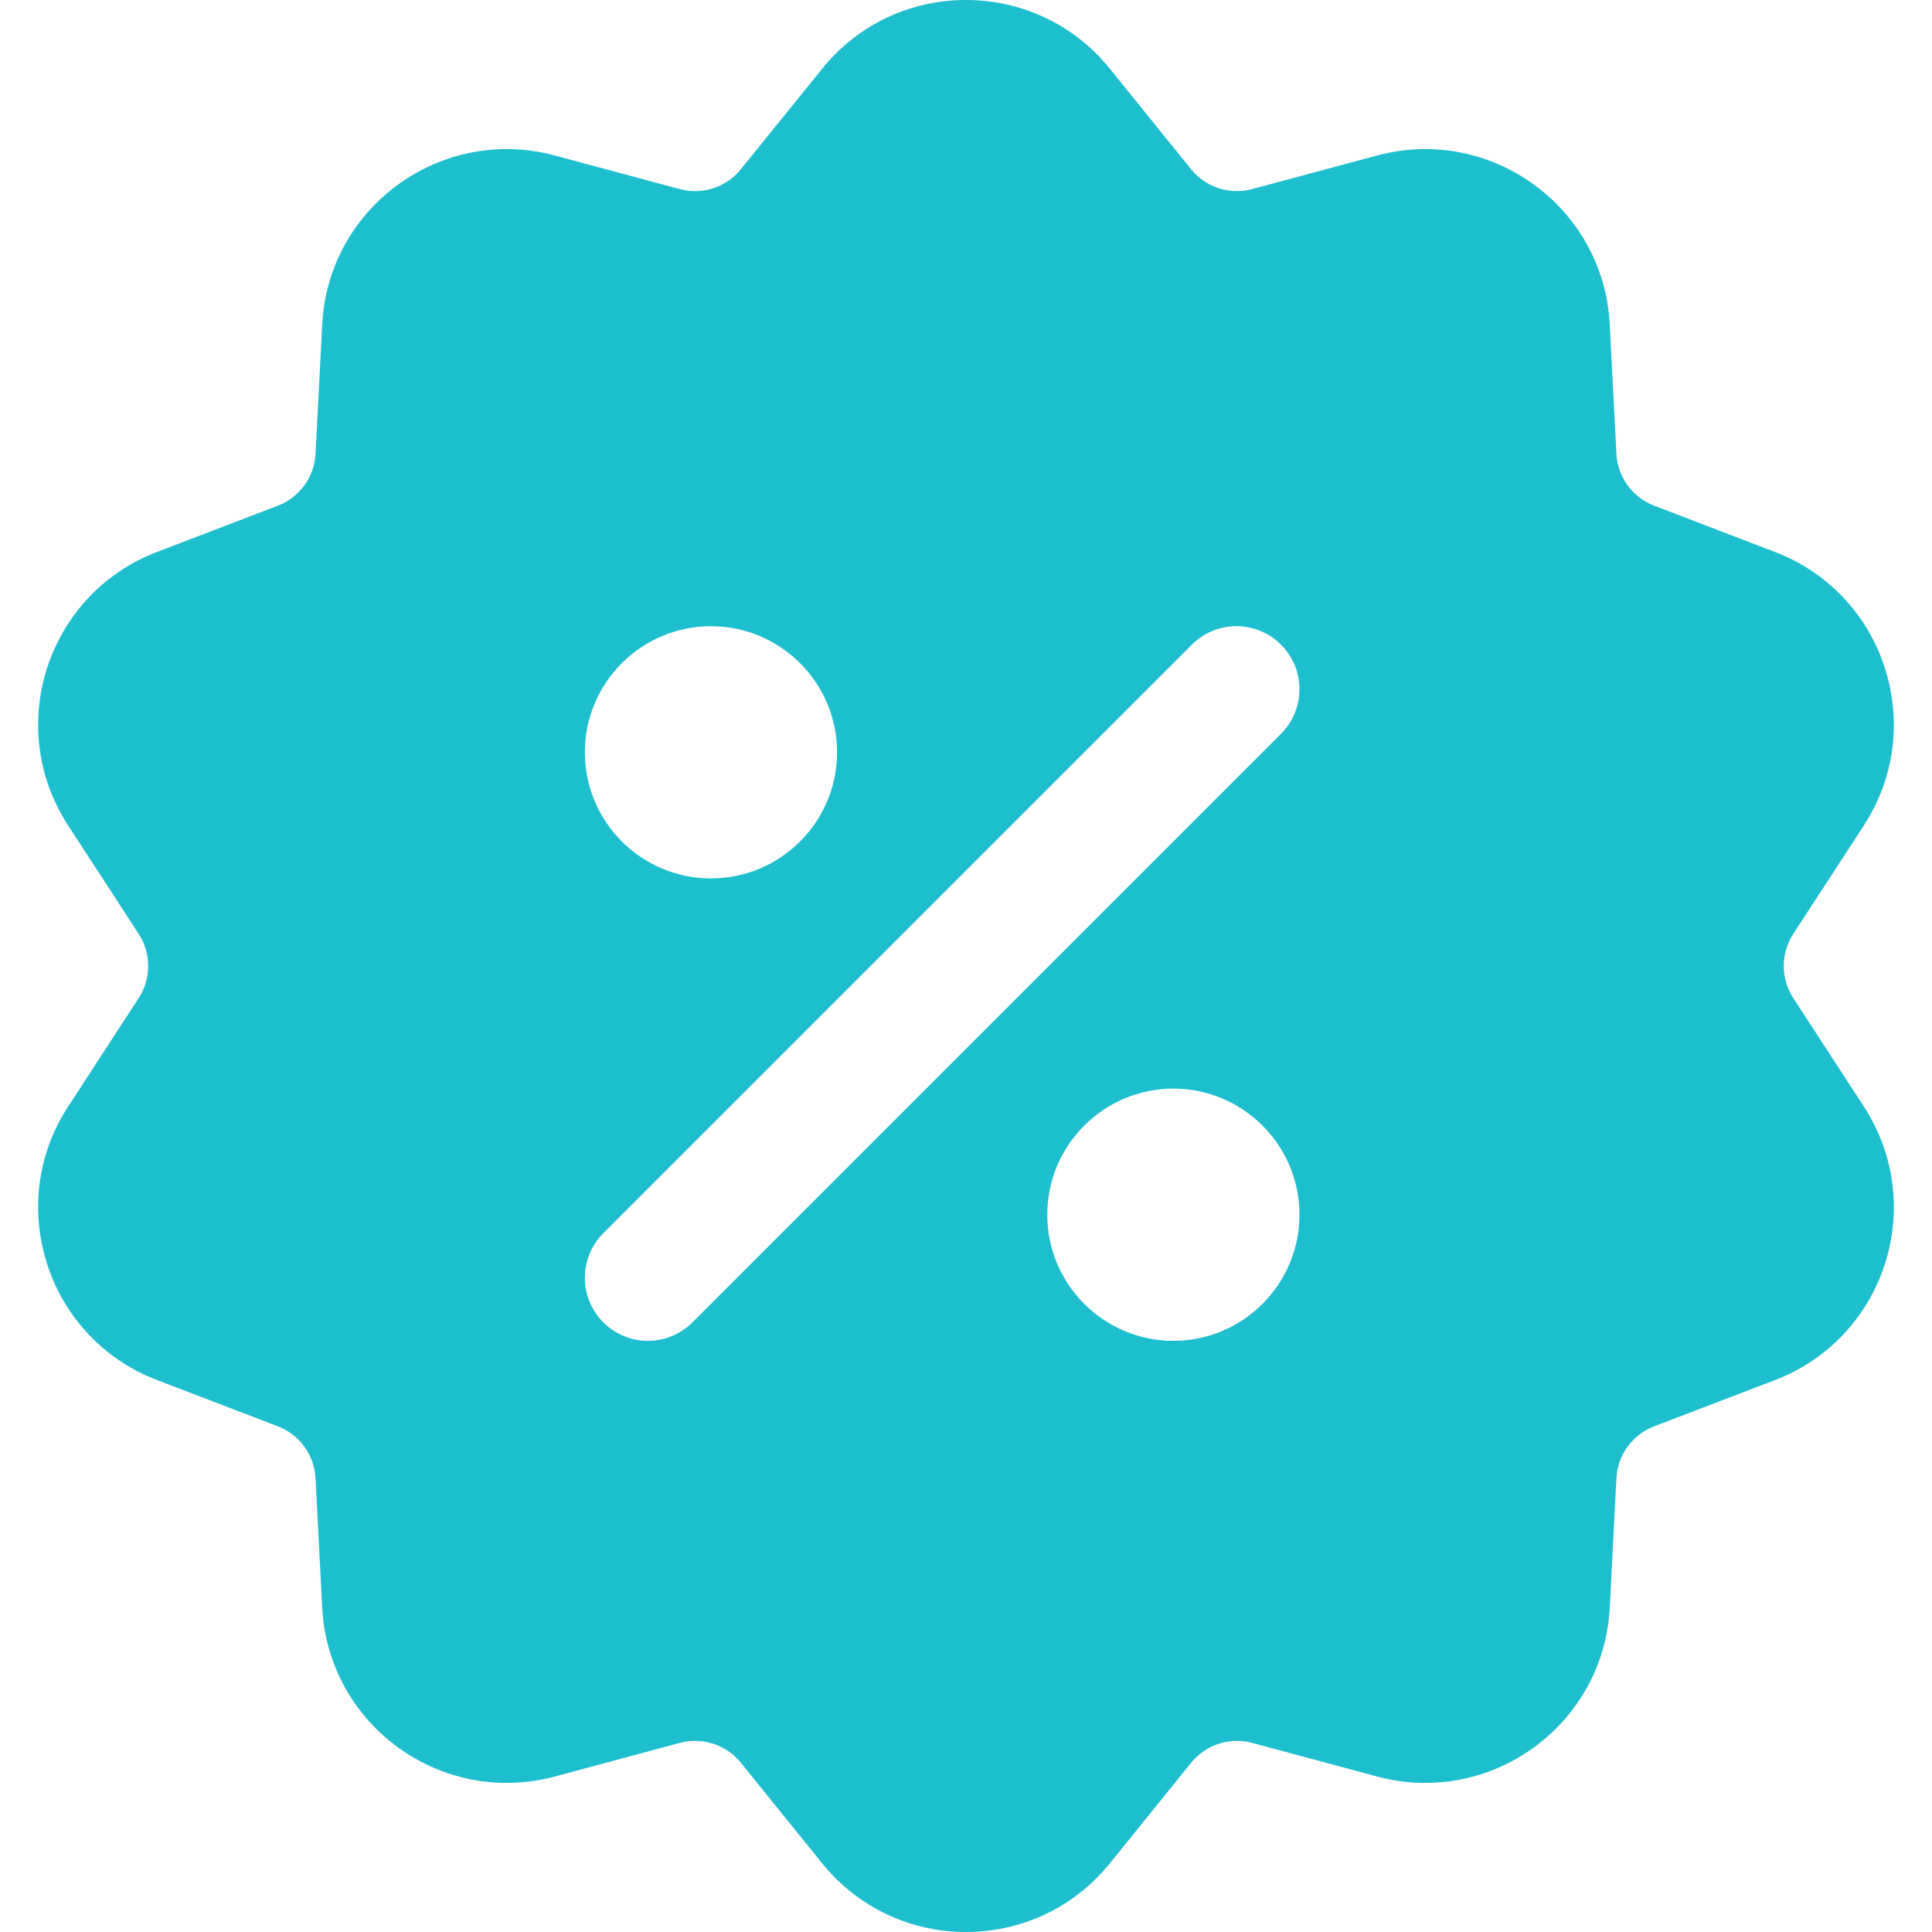 <?xml version="1.0" encoding="iso-8859-1"?>
<!-- Generator: Adobe Illustrator 19.0.0, SVG Export Plug-In . SVG Version: 6.00 Build 0)  -->
<svg version="1.1" id="Layer_1" fill="#1DBECD" xmlns="http://www.w3.org/2000/svg" xmlns:xlink="http://www.w3.org/1999/xlink" x="0px" y="0px"
	 viewBox="0 0 512.003 512.003" style="enable-background:new 0 0 512.003 512.003;" xml:space="preserve">
<g>
	<g>
		<path d="M493.94,293.239l-18.704-28.744c-3.362-5.157-3.362-11.826,0-16.994l18.713-28.755
			c17.035-26.227,5.507-61.358-23.564-72.468l-32.018-12.267c-5.755-2.204-9.682-7.604-9.999-13.752l-1.762-34.242
			c-1.596-31.135-31.477-52.885-61.665-44.807l-33.106,8.905c-5.929,1.594-12.305-0.457-16.167-5.249l-21.562-26.67
			c-19.624-24.285-56.657-24.245-76.221,0.017l-21.562,26.655c-3.862,4.793-10.227,6.854-16.156,5.249l-33.106-8.899
			c-30.106-8.109-60.076,13.626-61.675,44.801l-1.762,34.248c-0.315,6.147-4.232,11.543-9.987,13.746L41.619,146.27
			c-29.107,11.146-40.598,46.293-23.554,72.5l18.69,28.721c3.362,5.168,3.362,11.848,0.011,17.005l-18.701,28.744
			c-17.036,26.148-5.571,61.359,23.554,72.489l32.018,12.261c5.755,2.208,9.672,7.604,9.987,13.752l1.762,34.248
			c1.596,31.13,31.502,52.893,61.675,44.801l33.106-8.91c5.919-1.589,12.272,0.457,16.167,5.266l21.552,26.655
			c19.585,24.236,56.559,24.298,76.232,0.011l21.552-26.666c3.884-4.808,10.227-6.844,16.156-5.266l33.138,8.921
			c30.051,8.055,60.043-13.594,61.642-44.813l1.762-34.237c0.315-6.157,4.243-11.554,9.999-13.763l32.018-12.25
			C499.483,354.597,510.985,319.446,493.94,293.239z M188.413,165.95c18.43,0,33.421,14.992,33.421,33.421
			c0,18.43-14.992,33.421-33.421,33.421c-18.43,0-33.421-14.992-33.421-33.421C154.992,180.942,169.984,165.95,188.413,165.95z
			 M310.958,355.338c-18.43,0-33.421-14.992-33.421-33.421c0-18.43,14.992-33.421,33.421-33.421
			c18.43,0,33.421,14.992,33.421,33.421C344.38,340.347,329.388,355.338,310.958,355.338z M339.485,194.476L183.518,350.442
			c-6.528,6.528-17.102,6.528-23.63,0c-6.527-6.527-6.527-17.103,0-23.63l155.966-155.966c6.527-6.527,17.103-6.527,23.63,0
			C346.012,177.373,346.012,187.948,339.485,194.476z"/>
	</g>
</g>
<g>
</g>
<g>
</g>
<g>
</g>
<g>
</g>
<g>
</g>
<g>
</g>
<g>
</g>
<g>
</g>
<g>
</g>
<g>
</g>
<g>
</g>
<g>
</g>
<g>
</g>
<g>
</g>
<g>
</g>
</svg>
